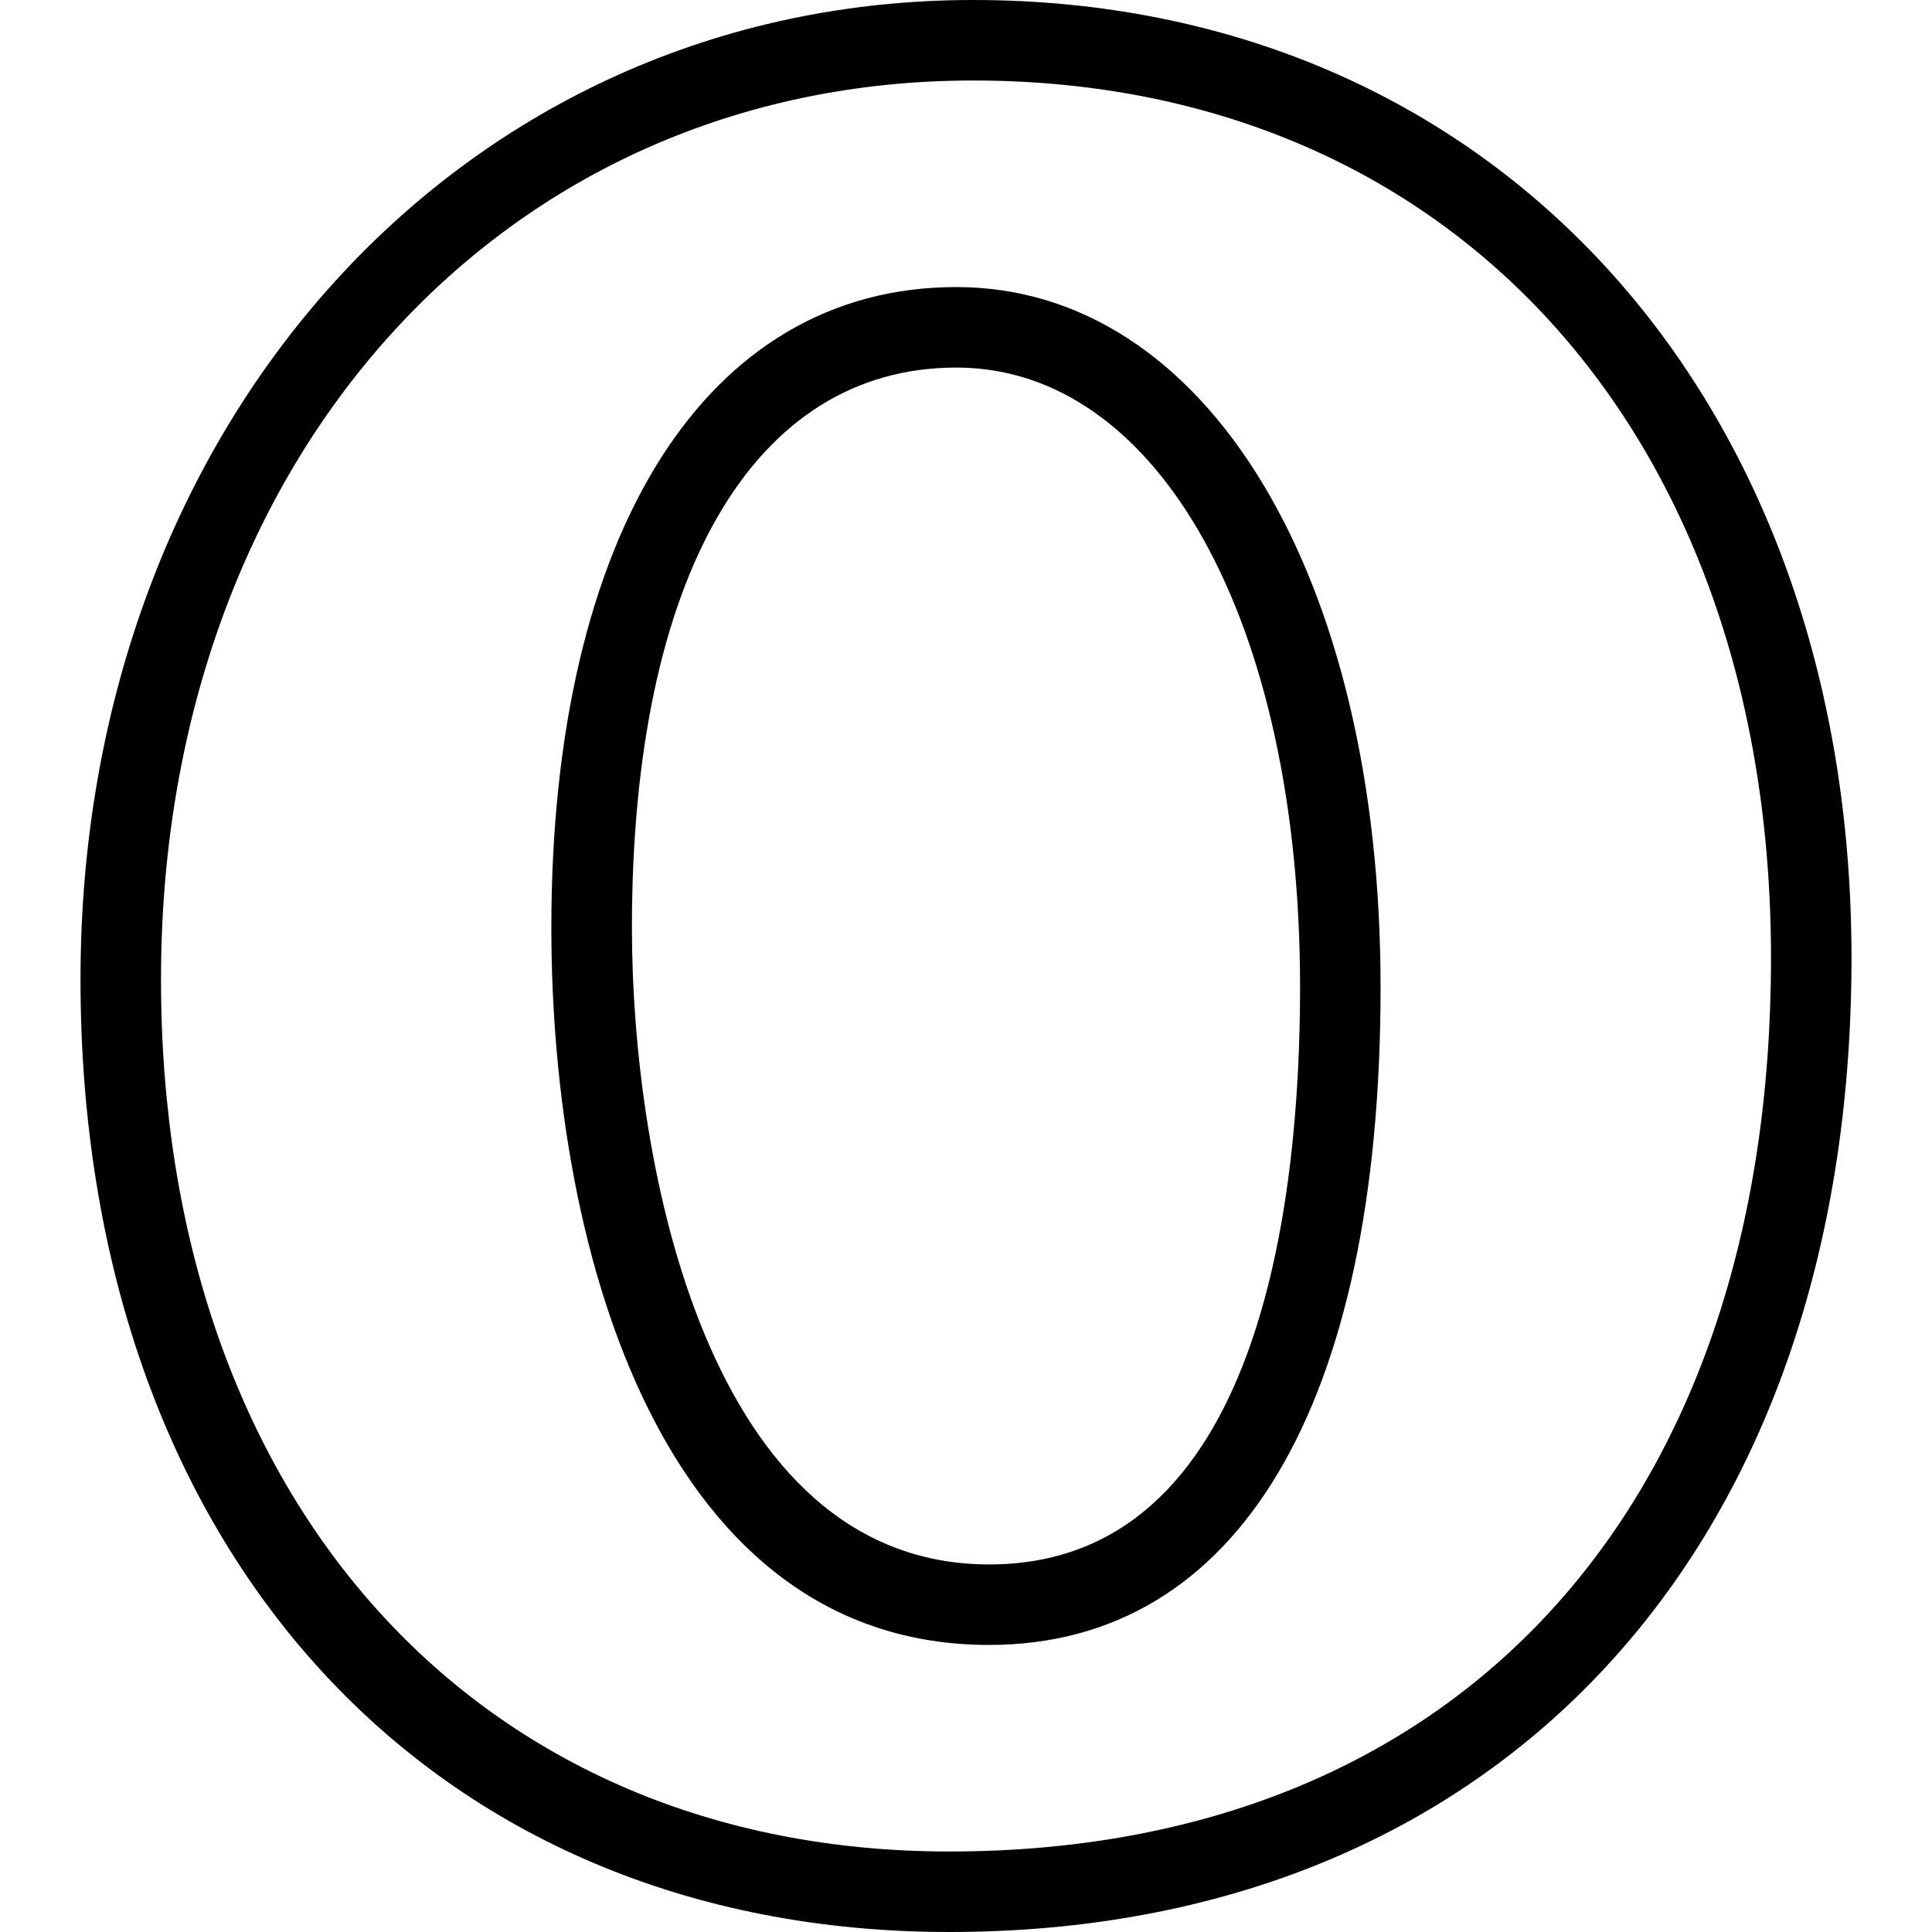 <svg xmlns="http://www.w3.org/2000/svg" viewBox="0 0 24 24" id="opera"><path d="M11.792 24C5.337 24 1 19.244 1 12.166 1 5.23 5.767 0 12.088 0 18.514 0 23 4.894 23 11.901 23 19.25 18.602 24 11.792 24zm.296-23C6.242 1 2 5.697 2 12.166 2 18.646 5.935 23 11.792 23 18.088 23 22 18.748 22 11.901 22 5.381 18.018 1 12.088 1zm.199 19.434c-4.014 0-5.438-4.799-5.438-8.91 0-4.908 1.928-7.958 5.03-7.958 3.104 0 5.271 3.577 5.271 8.698 0 5.192-1.772 8.17-4.863 8.17zM11.88 4.566c-2.523 0-4.03 2.601-4.03 6.958 0 2.939.935 7.91 4.438 7.91 3.36 0 3.862-4.49 3.862-7.168 0-4.535-1.755-7.7-4.27-7.7z"></path></svg>